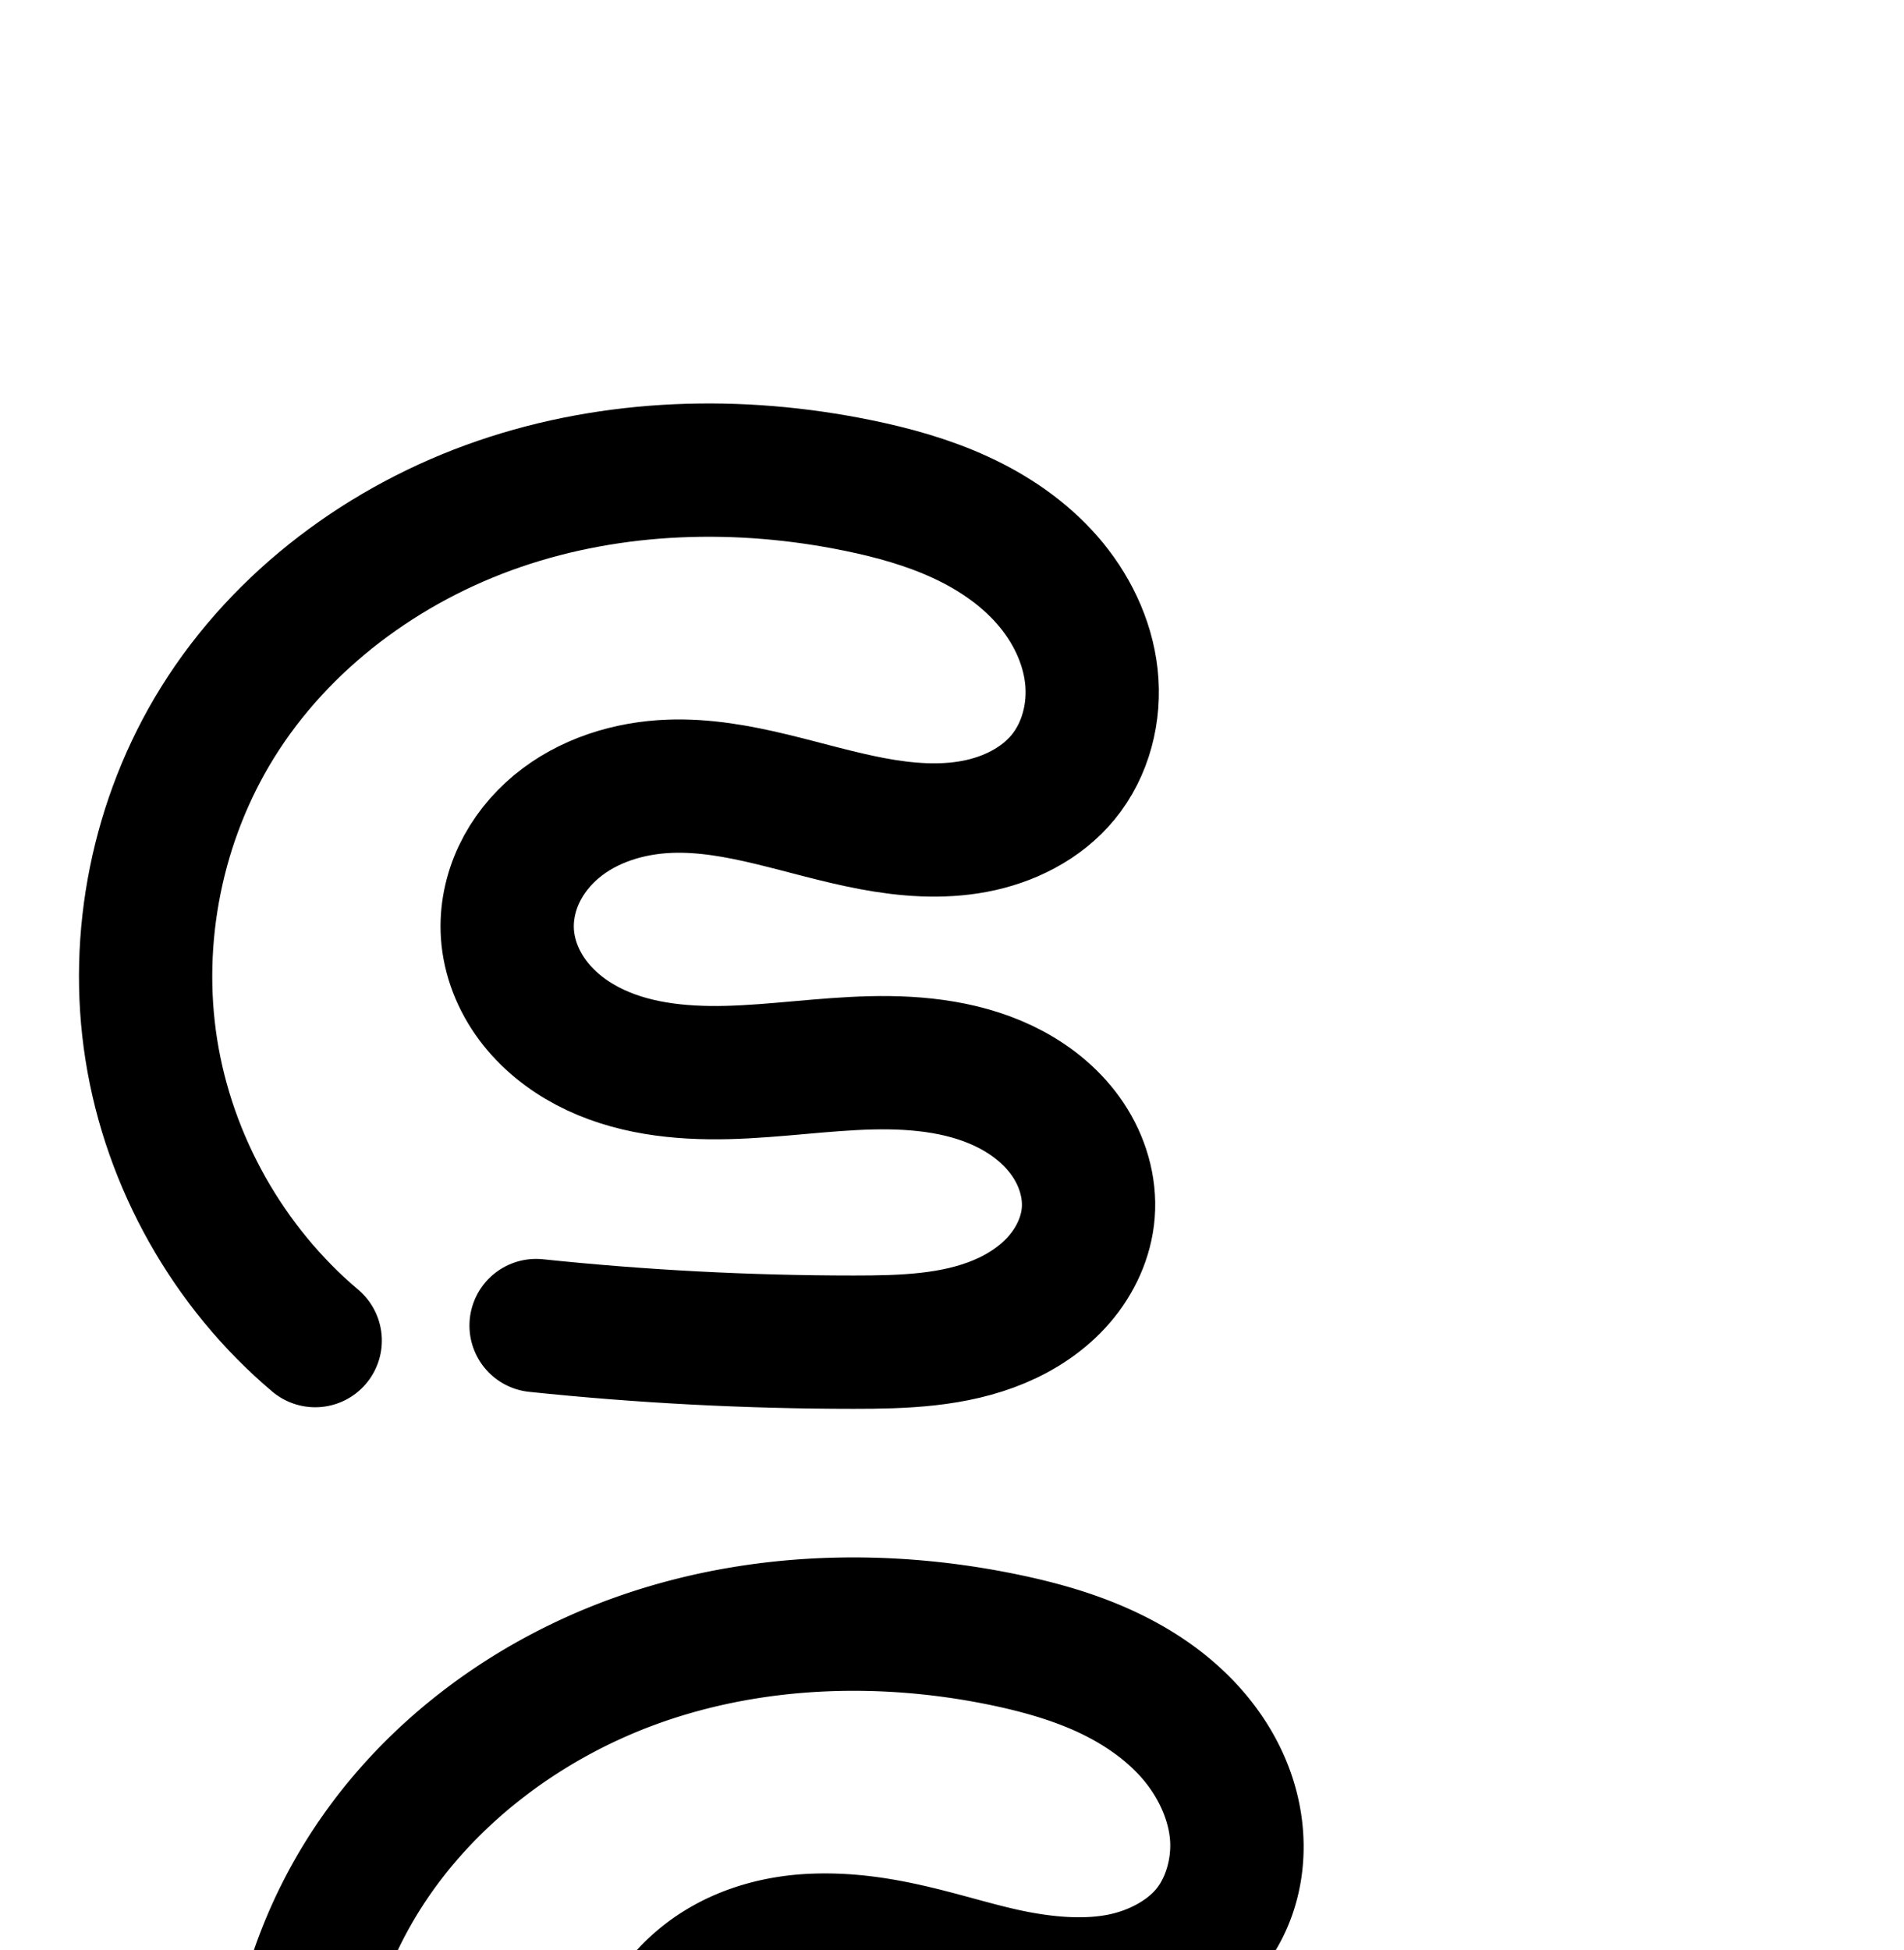 <?xml version="1.0" encoding="UTF-8" standalone="no"?>
<!-- Created with Inkscape (http://www.inkscape.org/) -->

<svg
   xmlns:dc="http://purl.org/dc/elements/1.1/"
   xmlns:cc="http://creativecommons.org/ns#"
   xmlns:rdf="http://www.w3.org/1999/02/22-rdf-syntax-ns#"
   xmlns:svg="http://www.w3.org/2000/svg"
   xmlns="http://www.w3.org/2000/svg"
   xmlns:sodipodi="http://sodipodi.sourceforge.net/DTD/sodipodi-0.dtd"
   xmlns:inkscape="http://www.inkscape.org/namespaces/inkscape"
   width="2000"
   height="2048"
   id="svg2992"
   version="1.1"
   inkscape:version="0.91 r13725"
   sodipodi:docname="ഭ.svg">
  <defs
     id="defs5498">
    <inkscape:path-effect
       effect="spiro"
       id="path-effect4142"
       is_visible="true" />
    <inkscape:path-effect
       effect="spiro"
       id="path-effect4140"
       is_visible="true" />
    <inkscape:path-effect
       effect="spiro"
       id="path-effect4140-0"
       is_visible="true" />
    <inkscape:path-effect
       effect="spiro"
       id="path-effect4142-8"
       is_visible="true" />
    <inkscape:path-effect
       effect="spiro"
       id="path-effect4142-8-3"
       is_visible="true" />
    <inkscape:path-effect
       effect="spiro"
       id="path-effect4142-8-7"
       is_visible="true" />
    <inkscape:path-effect
       effect="spiro"
       id="path-effect4142-8-7-4"
       is_visible="true" />
    <inkscape:path-effect
       effect="spiro"
       id="path-effect4142-8-7-4-4"
       is_visible="true" />
  </defs>
  <sodipodi:namedview
     inkscape:window-height="704"
     inkscape:window-width="1366"
     inkscape:pageshadow="2"
     inkscape:pageopacity="0.0"
     borderopacity="1.0"
     bordercolor="#666666"
     pagecolor="#ffffff"
     id="base"
     showgrid="true"
     showguides="true"
     inkscape:guide-bbox="true"
     inkscape:zoom="0.25"
     inkscape:cx="-348"
     inkscape:cy="247.92741"
     inkscape:window-x="-4"
     inkscape:window-y="0"
     inkscape:current-layer="layer1"
     inkscape:window-maximized="1">
    <sodipodi:guide
       orientation="horizontal"
       position="0,600"
       id="guide5596" />
    <inkscape:grid
       type="xygrid"
       id="grid3769"
       empspacing="3"
       visible="true"
       enabled="true"
       snapvisiblegridlinesonly="true"
       spacingx="4px"
       units="px"
       dotted="true"
       spacingy="4px" />
    <sodipodi:guide
       orientation="0,1"
       position="-1040,1600"
       id="guide2985" />
  </sodipodi:namedview>
  <g
     inkscape:label="Layer 1"
     inkscape:groupmode="layer"
     id="layer1"
     transform="translate(0,1048)">
    <path
       style="color:#000000;font-style:normal;font-variant:normal;font-weight:normal;font-stretch:normal;font-size:medium;line-height:normal;font-family:sans-serif;text-indent:0;text-align:start;text-decoration:none;text-decoration-line:none;text-decoration-style:solid;text-decoration-color:#000000;letter-spacing:normal;word-spacing:normal;text-transform:none;direction:ltr;block-progression:tb;writing-mode:lr-tb;baseline-shift:baseline;text-anchor:start;white-space:normal;clip-rule:nonzero;display:inline;overflow:visible;visibility:visible;opacity:1;isolation:auto;mix-blend-mode:normal;color-interpolation:sRGB;color-interpolation-filters:linearRGB;solid-color:#000000;solid-opacity:1;fill:#000000;fill-opacity:1;fill-rule:evenodd;stroke:none;stroke-width:140;stroke-linecap:round;stroke-linejoin:round;stroke-miterlimit:4;stroke-dasharray:none;stroke-dashoffset:0;stroke-opacity:1;color-rendering:auto;image-rendering:auto;shape-rendering:auto;text-rendering:auto;enable-background:accumulate"
       d="m 886.219,587.746 c -78.477,0.977 -157.095,13.415 -232.518,39.283 -134.561,46.151 -255.892,135.292 -332.699,258.924 -72.127,116.097 -100.524,256.517 -79.178,391.518 21.346,135 91.682,259.81 196.109,347.99 a 70.007,70.007 0 1 0 90.324,-106.965 c -77.993,-65.858 -132.209,-162.064 -148.152,-262.891 -15.943,-100.827 5.946,-209.065 59.814,-295.773 57.591,-92.7 152.857,-163.902 259.201,-200.375 106.821,-36.637 226.286,-40.379 340.225,-16.982 33.778,6.936 65.099,15.882 92.422,28.498 27.15,12.535 50.695,29.052 67.549,48.318 16.551,18.921 27.212,41.894 29.504,62.727 2.201,20.006 -3.954,41.348 -14.201,53.789 -10.049,12.201 -29.389,23.063 -51.793,27.289 -23.25,4.386 -51.286,2.85 -81.781,-2.895 -61.388,-11.564 -135.797,-43.747 -228.008,-40.373 -55.555,2.033 -113.65,18.865 -161.172,58.393 -23.784,19.782 -43.976,44.648 -57.887,74.076 -13.972,29.558 -21.07,62.642 -18.842,96.861 2.625,40.319 17.767,76.865 40.188,107.01 22.239,29.901 50.679,52.346 81.092,68.359 60.432,31.819 124.661,37.292 181.477,35.858 56.368,-1.423 106.453,-9.094 150.902,-10.156 43.995,-1.051 83.731,4.759 112.469,20.041 15.042,7.999 27.214,18.752 34.537,29.746 7.036,10.564 10.244,23.172 9.553,32.125 -0.67,8.674 -5.419,20.273 -13.611,29.756 -8.504,9.844 -21.51,19.008 -37.143,25.572 -31.843,13.371 -75.35,16.148 -125.787,16.141 -108.997,-0.016 -217.999,-5.713 -326.404,-17.061 a 70.007,70.007 0 1 0 -14.576,139.238 c 113.243,11.854 227.099,17.806 340.961,17.822 53.224,0.01 116.276,-0.297 180.01,-27.059 32.156,-13.502 63.507,-33.757 88.885,-63.135 25.69,-29.739 43.929,-67.492 47.25,-110.494 3.449,-44.659 -9.846,-86.328 -32.619,-120.518 -22.486,-33.759 -52.891,-58.499 -85.326,-75.746 -60.359,-32.096 -124.653,-37.748 -181.541,-36.389 -56.433,1.348 -106.581,9.036 -151.092,10.16 -44.063,1.113 -83.861,-4.585 -112.719,-19.779 -14.232,-7.494 -26.108,-17.449 -33.98,-28.033 -7.691,-10.341 -12.165,-22.525 -12.818,-32.555 -0.556,-8.543 1.367,-18.751 5.709,-27.936 4.403,-9.315 11.678,-18.652 20.84,-26.273 18.37,-15.28 46.671,-25.018 76.766,-26.119 52.209,-1.91 116.34,22.857 196.971,38.047 40.514,7.632 85.894,11.897 133.65,2.889 48.602,-9.168 98.013,-32.28 133.904,-75.853 37.662,-45.723 51.34,-103.216 45.299,-158.111 -5.95,-54.07 -30.227,-101.791 -63.289,-139.588 -32.76,-37.45 -72.974,-64.198 -114.238,-83.25 -41.091,-18.972 -82.911,-30.31 -122.947,-38.531 -59.297,-12.176 -120.25,-18.35 -181.287,-17.59 z"
       id="path4138-3-8-6"
       inkscape:connector-curvature="0" />
    <path
       style="fill:none;fill-rule:evenodd;stroke:#000000;stroke-width:140;stroke-linecap:round;stroke-linejoin:round;stroke-miterlimit:4;stroke-dasharray:none;stroke-opacity:1"
       d="M 331.096,359.979 C 239.886,282.96 177.609,172.452 158.965,54.539 140.32,-63.375 165.464,-187.705 228.461,-289.108 c 67.199,-108.166 175.498,-188.337 295.951,-229.649 120.453,-41.312 252.277,-44.952 377.014,-19.338 36.907,7.579 73.478,17.721 107.684,33.515 34.207,15.794 66.087,37.426 90.893,65.784 24.806,28.359 42.276,63.706 46.397,101.157 4.121,37.451 -5.796,76.869 -29.751,105.951 -22.97,27.887 -57.346,44.874 -92.849,51.571 -35.503,6.697 -72.21,3.798 -107.715,-2.891 -71.009,-13.377 -140.279,-41.853 -212.489,-39.211 -42.825,1.567 -86.023,14.853 -118.969,42.256 -16.473,13.702 -30.206,30.804 -39.363,50.175 -9.157,19.371 -13.667,41.017 -12.275,62.399 1.639,25.174 11.447,49.54 26.503,69.783 15.056,20.243 35.214,36.442 57.536,48.196 44.645,23.507 96.658,29.092 147.098,27.818 50.439,-1.274 100.556,-8.953 150.998,-10.158 50.441,-1.205 102.456,4.526 147.004,28.215 23.738,12.623 45.027,30.37 59.931,52.746 14.905,22.376 23.156,49.514 21.086,76.321 -1.996,25.838 -13.49,50.514 -30.431,70.125 -16.941,19.611 -39.119,34.321 -63.013,44.354 -47.788,20.066 -101.068,21.607 -152.899,21.599 -111.43,-0.016 -222.859,-5.841 -333.683,-17.442"
       id="path4138-3-8-6-7"
       inkscape:connector-curvature="0"
       sodipodi:nodetypes="caaaaaaaac"
       inkscape:path-effect="#path-effect4142-8-7"
       inkscape:original-d="m 331.09574,359.97889 c 0,0 -213.3344,-460.06672 -102.6344,-649.08672 120.8743,-206.39257 444.6094,-320.13787 672.96467,-248.9877 119.16379,37.12864 271.50179,195.0014 215.22389,306.40759 -62.0974,122.92606 -285.15332,-41.60634 -413.05256,9.46891 -71.3199,28.48088 -187.2417,79.85642 -170.6077,154.82978 39.9933,180.25918 382.73884,51.33691 529.13856,163.8534 40.2752,30.9538 93.7212,79.8854 81.0171,129.06708 -23.4618,90.82815 -154.92341,115.0363 -246.34252,136.07809 C 788.26128,386.5922 563.11974,344.1677 563.11974,344.1677" />
    <path
       style="fill:none;fill-rule:evenodd;stroke:#000000;stroke-width:70;stroke-linecap:round;stroke-linejoin:round;stroke-miterlimit:4;stroke-dasharray:none;stroke-opacity:1"
       d="m -1479.931,387.897 c -95.821,-80.928 -161.242,-197.034 -180.826,-320.919 -19.584,-123.885 6.835,-254.509 73.022,-361.047 70.585,-113.618 184.331,-197.843 310.849,-241.253 126.519,-43.41 264.989,-47.251 396.014,-20.347 38.775,7.962 77.196,18.619 113.133,35.215 35.937,16.596 69.428,39.326 95.486,69.124 26.058,29.797 44.405,66.937 48.727,106.284 4.322,39.347 -6.106,80.758 -31.28,111.306 -24.133,29.285 -60.241,47.121 -97.532,54.153 -37.291,7.031 -75.845,3.986 -113.137,-3.038 -74.584,-14.048 -147.345,-43.948 -223.189,-41.166 -44.987,1.65 -90.366,15.614 -124.972,44.406 -17.303,14.396 -31.727,32.364 -41.344,52.715 -9.617,20.351 -14.351,43.091 -12.885,65.552 1.726,26.442 12.03,52.033 27.845,73.294 15.815,21.261 36.988,38.276 60.435,50.622 46.893,24.691 101.525,30.562 154.505,29.23 52.98,-1.332 105.622,-9.39 158.603,-10.649 52.982,-1.258 107.614,4.769 154.404,29.656 24.938,13.264 47.3,31.912 62.955,55.422 15.655,23.51 24.32,52.022 22.143,80.183 -2.099,27.14 -14.172,53.059 -31.965,73.66 -17.794,20.601 -41.087,36.055 -66.184,46.597 -50.194,21.085 -106.159,22.715 -160.601,22.714 -117.043,-10e-4 -234.086,-6.121 -350.491,-18.325"
       id="path4138-3-8-6-7-7"
       inkscape:connector-curvature="0"
       sodipodi:nodetypes="caaaaaaaac"
       inkscape:path-effect="#path-effect4142-8-7-4"
       inkscape:original-d="m -1479.9308,387.8973 c 0,0 -224.0804,-483.371783 -107.8042,-681.96676 126.9629,-216.84756 467.0051,-336.35472 706.86303,-261.60037 125.16629,39.00941 285.17782,204.87935 226.0651,321.92892 -65.22535,129.15298 -299.51696,-43.71395 -433.85863,9.94857 -74.9126,29.92359 -196.6735,83.90161 -179.2016,162.672806 42.0078,189.390364 402.01808,53.9374249 555.79217,172.153534 42.30395,32.52178 98.44211,83.93206 85.09808,135.60508 -24.64362,95.42913 -162.72717,120.86356 -258.75119,142.97124 -114.00893,26.24842 -350.49136,-18.32513 -350.49136,-18.32513" />
    <path
       style="color:#000000;font-style:normal;font-variant:normal;font-weight:normal;font-stretch:normal;font-size:medium;line-height:normal;font-family:sans-serif;text-indent:0;text-align:start;text-decoration:none;text-decoration-line:none;text-decoration-style:solid;text-decoration-color:#000000;letter-spacing:normal;word-spacing:normal;text-transform:none;direction:ltr;block-progression:tb;writing-mode:lr-tb;baseline-shift:baseline;text-anchor:start;white-space:normal;clip-rule:nonzero;display:inline;overflow:visible;visibility:visible;opacity:1;isolation:auto;mix-blend-mode:normal;color-interpolation:sRGB;color-interpolation-filters:linearRGB;solid-color:#000000;solid-opacity:1;fill:#000000;fill-opacity:1;fill-rule:evenodd;stroke:none;stroke-width:70;stroke-linecap:round;stroke-linejoin:round;stroke-miterlimit:4;stroke-dasharray:none;stroke-dashoffset:0;stroke-opacity:1;color-rendering:auto;image-rendering:auto;shape-rendering:auto;text-rendering:auto;enable-background:accumulate"
       d="m -911.979,544.391 c -78.684,0.989 -157.265,13.448 -232.266,39.182 -133.572,45.831 -253.833,134.539 -329.221,255.889 -70.751,113.885 -98.797,252.555 -77.863,384.982 20.934,132.428 90.386,255.684 192.814,342.193 a 35.004,35.004 0 1 0 45.166,-53.478 c -89.213,-75.348 -150.605,-184.302 -168.838,-299.644 -18.233,-115.342 6.557,-237.922 68.18,-337.113 65.782,-105.888 173.014,-185.627 292.479,-226.617 119.703,-41.072 251.992,-44.962 377.615,-19.168 37.209,7.64 73.006,17.699 105.5,32.705 32.408,14.966 61.731,35.138 83.812,60.389 21.93,25.077 36.874,56.029 40.283,87.066 3.364,30.624 -5.182,62.996 -23.5,85.225 -17.673,21.445 -46.265,36.221 -77.008,42.018 -31.166,5.877 -65.385,3.513 -100.174,-3.039 -69.775,-13.142 -145.107,-44.897 -230.951,-41.748 -51.353,1.884 -104.181,17.623 -146.074,52.479 -20.958,17.437 -38.611,39.286 -50.604,64.666 -12.023,25.445 -18.051,53.905 -16.166,82.785 2.22,34.013 15.191,65.693 34.688,91.904 19.407,26.089 44.722,46.226 72.213,60.701 54.785,28.847 115.522,34.662 171.689,33.25 55.943,-1.407 108.569,-9.461 158.555,-10.648 49.758,-1.182 98.251,4.885 137.137,25.568 20.589,10.951 38.394,26.102 50.26,43.92 11.722,17.603 17.866,38.85 16.379,58.086 -1.435,18.561 -10.136,37.941 -23.557,53.478 -13.576,15.718 -32.285,28.399 -53.252,37.207 -42.223,17.737 -93.303,19.983 -147.047,19.982 -115.823,-10e-4 -231.65,-6.055 -346.842,-18.133 a 35.004,35.004 0 1 0 -7.299,69.617 c 117.618,12.332 235.878,18.515 354.141,18.516 55.141,5e-4 115.991,-1.012 174.156,-25.445 29.227,-12.278 57.106,-30.503 79.117,-55.986 22.167,-25.664 37.613,-58.12 40.375,-93.84 2.868,-37.087 -8.32,-72.864 -27.908,-102.281 -19.445,-29.202 -46.365,-51.347 -75.65,-66.924 -54.694,-29.091 -115.467,-35.081 -171.672,-33.746 -55.977,1.329 -108.636,9.393 -158.652,10.65 -49.792,1.252 -98.317,-4.673 -137.318,-25.209 -19.402,-10.216 -36.434,-24.11 -48.658,-40.543 -12.133,-16.311 -19.77,-35.812 -21.002,-54.684 -1.047,-16.042 2.394,-33.063 9.604,-48.32 7.24,-15.322 18.438,-29.407 32.086,-40.762 27.319,-22.729 65.248,-34.919 103.869,-36.336 65.845,-2.416 136.035,25.633 215.428,40.586 39.796,7.495 82.686,11.222 126.102,3.035 43.839,-8.266 87.462,-29.162 118.057,-66.287 32.03,-38.867 44.341,-89.316 39.061,-137.387 -5.235,-47.657 -26.984,-90.984 -57.17,-125.502 -30.034,-34.344 -67.692,-59.634 -107.158,-77.859 -39.38,-18.186 -80.427,-29.441 -120.768,-37.725 -59.687,-12.255 -120.948,-18.424 -182.146,-17.654 z"
       id="path4138-3-8-6-7-7-8"
       inkscape:connector-curvature="0" />
  </g>
</svg>
